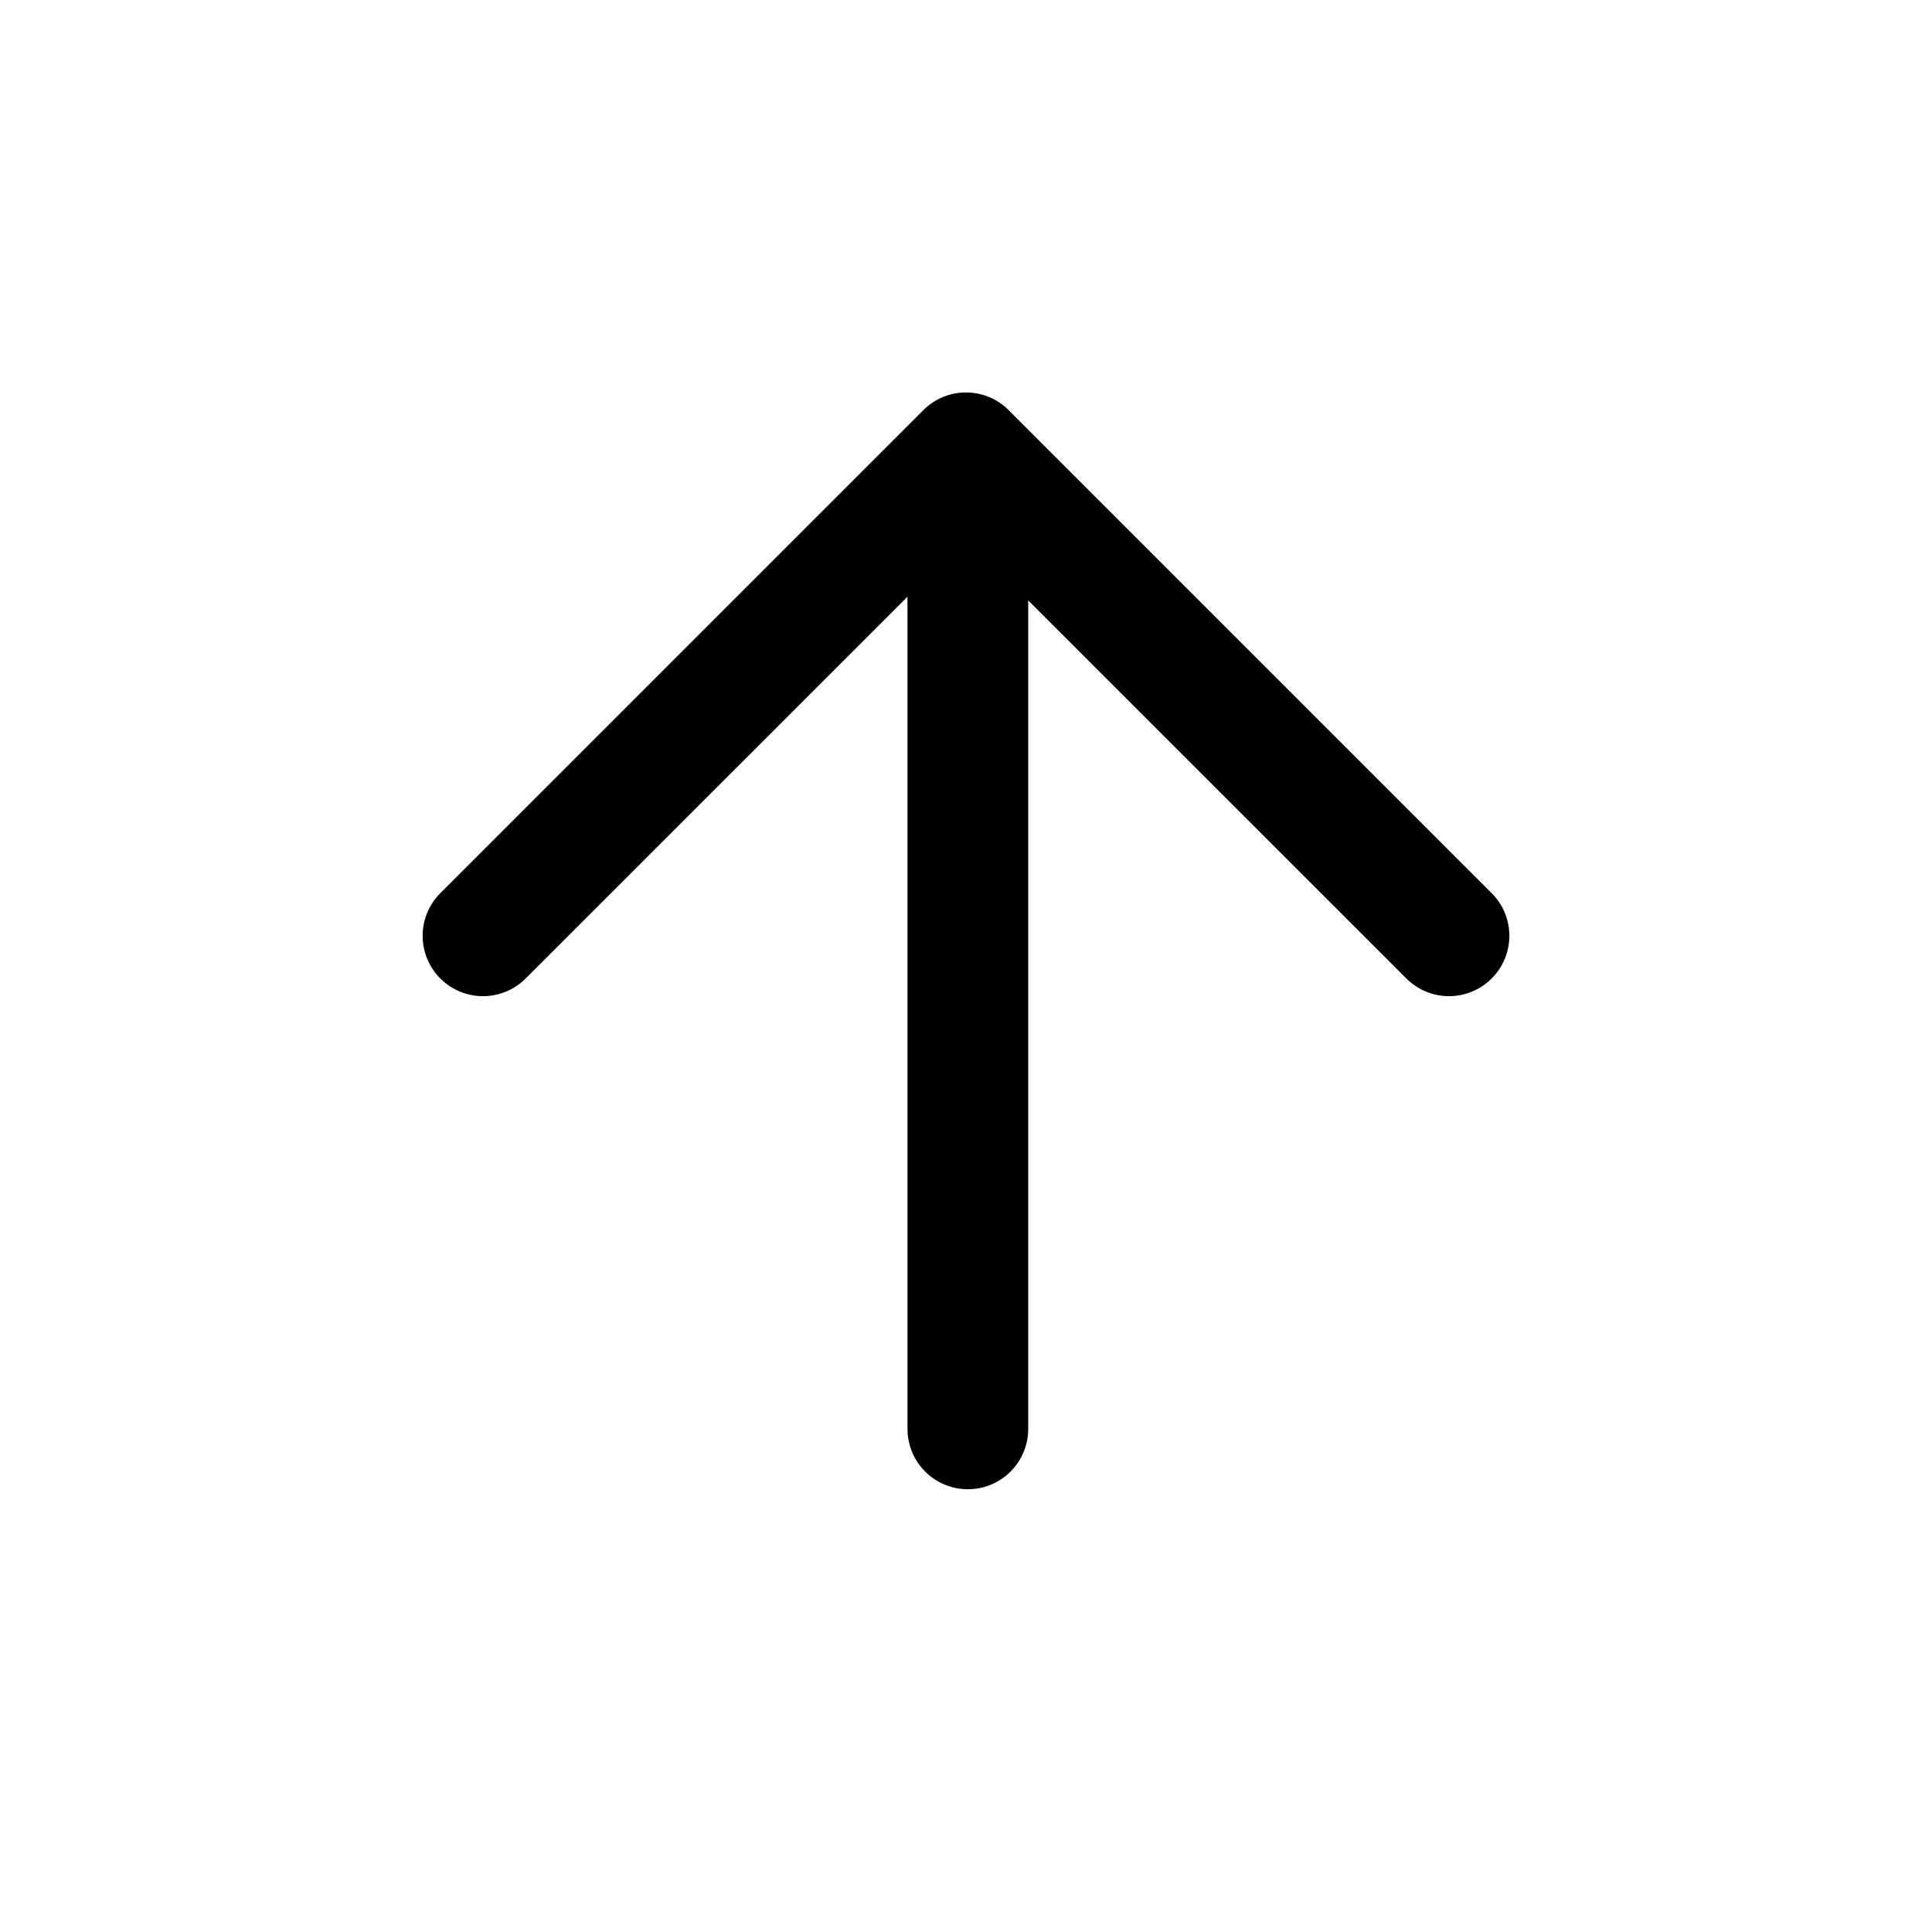 <svg width="24" height="24" viewBox="0 0 24 24" fill="none" xmlns="http://www.w3.org/2000/svg">
<path fill-rule="evenodd" clip-rule="evenodd" d="M5.47 12.155C5.177 11.862 5.177 11.388 5.47 11.095L11.47 5.095C11.763 4.802 12.237 4.802 12.53 5.095L18.53 11.095C18.823 11.388 18.823 11.862 18.53 12.155C18.237 12.448 17.763 12.448 17.47 12.155L12 6.686L6.53 12.155C6.237 12.448 5.763 12.448 5.47 12.155Z" fill="black"/>
<path d="M12.023 6.25L12.023 17.75" stroke="black" stroke-width="1.5" stroke-linecap="round"/>
</svg>
